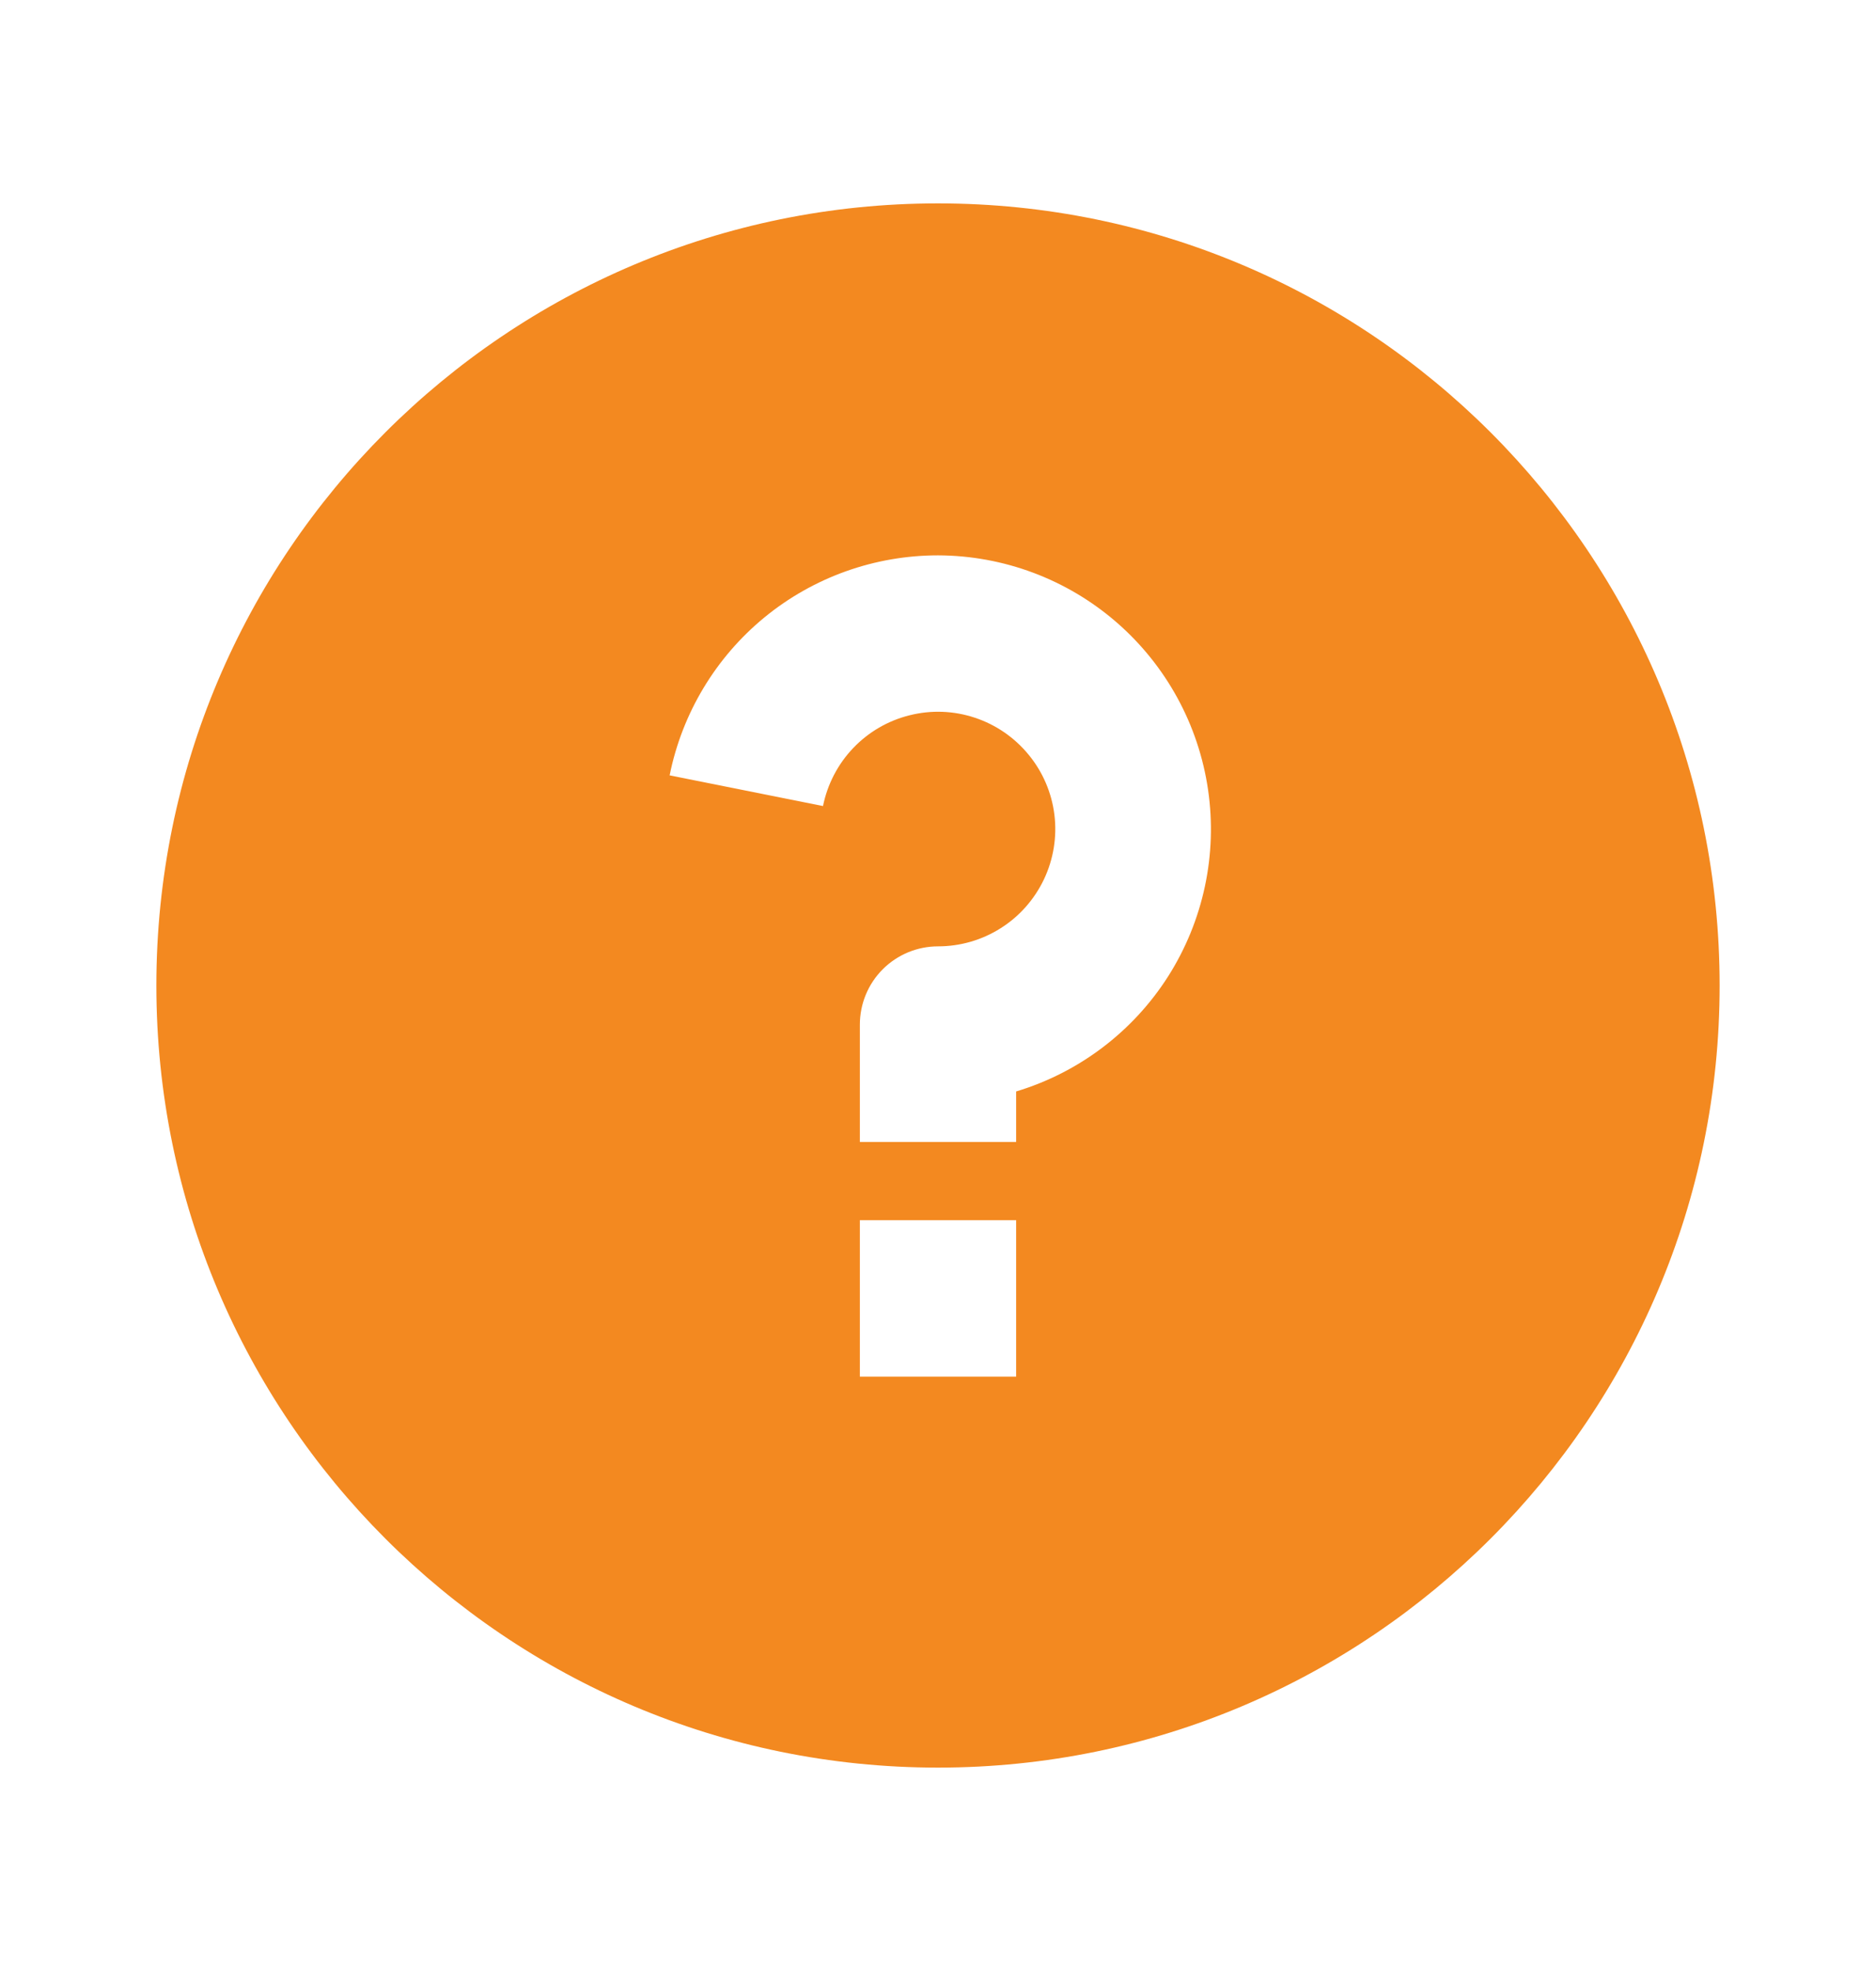 <svg width="20" height="21" viewBox="0 0 20 21" fill="none" xmlns="http://www.w3.org/2000/svg">
<path d="M10 18.833C5.397 18.833 1.667 15.102 1.667 10.5C1.667 5.898 5.397 2.167 10 2.167C14.602 2.167 18.333 5.898 18.333 10.5C18.333 15.102 14.602 18.833 10 18.833ZM9.167 13V14.667H10.833V13H9.167ZM10.833 11.629C11.503 11.427 12.078 10.992 12.454 10.402C12.829 9.811 12.98 9.106 12.879 8.414C12.778 7.722 12.432 7.089 11.903 6.63C11.375 6.172 10.7 5.919 10 5.917C9.326 5.917 8.672 6.15 8.151 6.577C7.629 7.005 7.272 7.6 7.139 8.261L8.774 8.588C8.821 8.356 8.932 8.142 9.095 7.971C9.259 7.799 9.467 7.678 9.697 7.621C9.927 7.563 10.168 7.572 10.393 7.647C10.617 7.721 10.816 7.858 10.966 8.041C11.117 8.224 11.212 8.446 11.241 8.681C11.27 8.916 11.231 9.154 11.13 9.368C11.028 9.582 10.869 9.763 10.669 9.889C10.469 10.016 10.237 10.083 10 10.083C9.779 10.083 9.567 10.171 9.411 10.327C9.254 10.484 9.167 10.696 9.167 10.917V12.167H10.833V11.629Z" fill="#F38920"/>
</svg>
